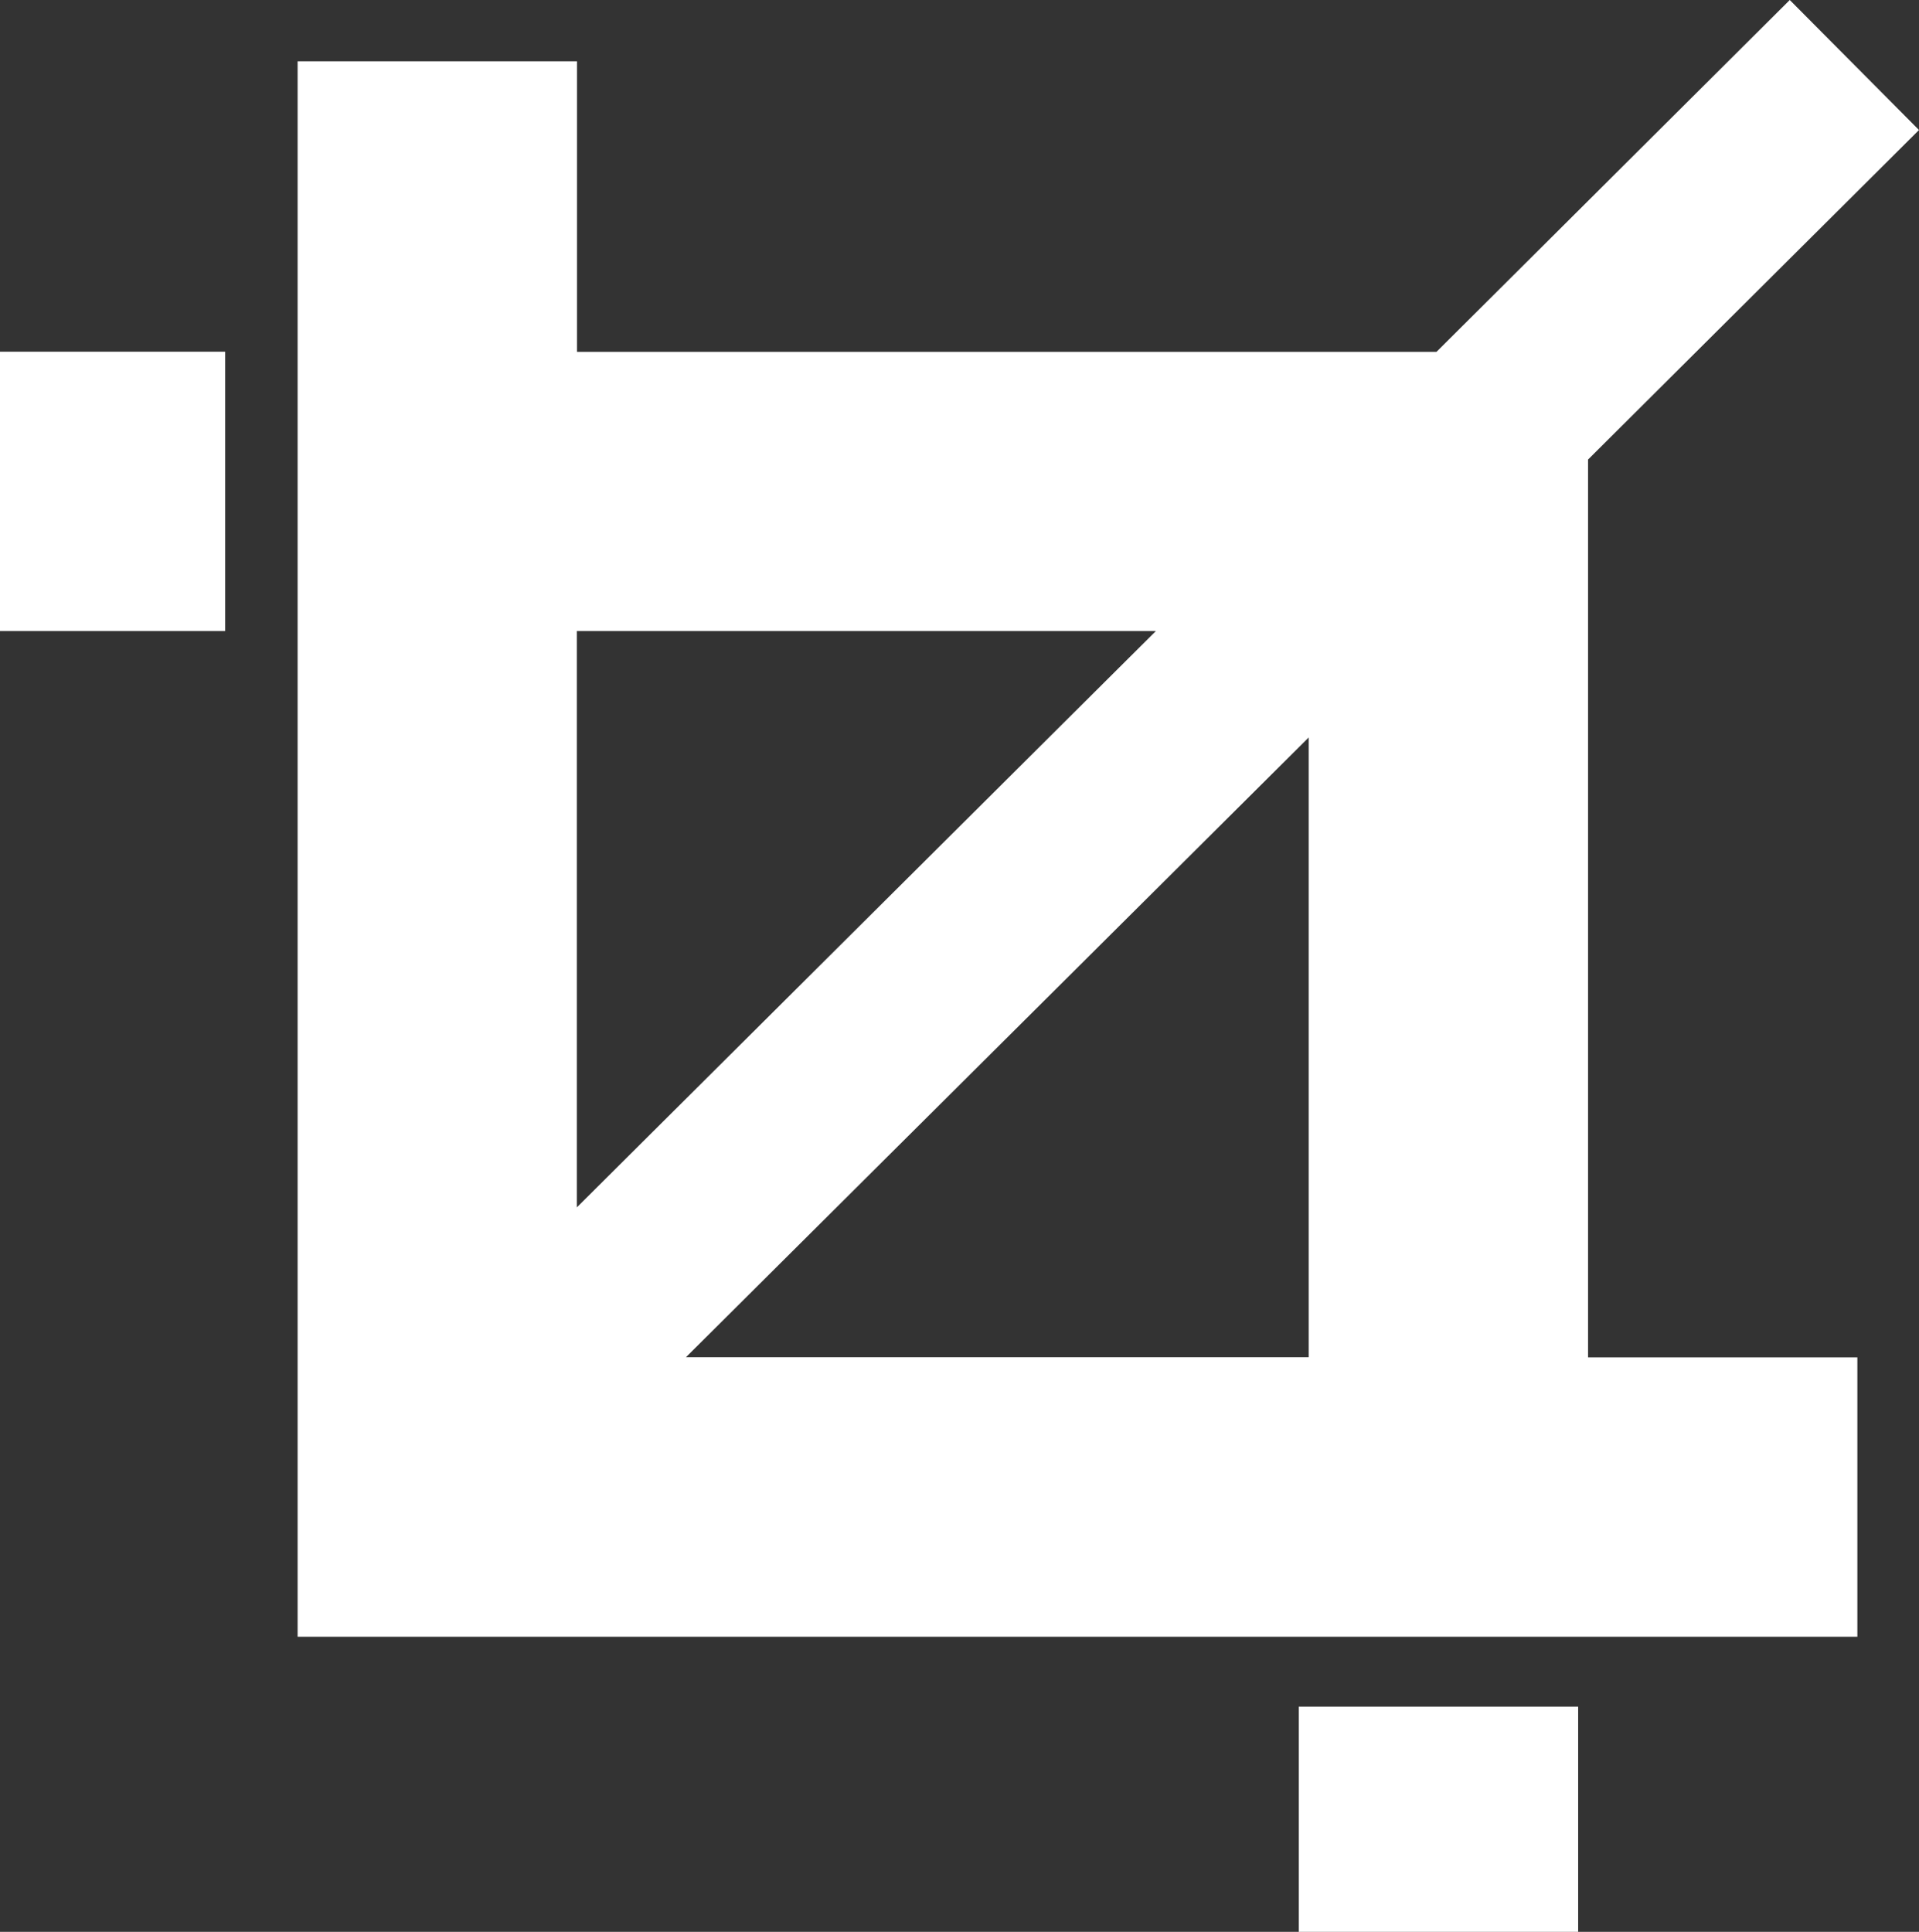 <svg xmlns="http://www.w3.org/2000/svg" xmlns:xlink="http://www.w3.org/1999/xlink" id="Layer_1" x="0" y="0" version="1.1" viewBox="0 0 122.06 122.88" xml:space="preserve" style="enable-background:new 0 0 122.06 122.88"><rect x="0" y="0" width="122.06" height="122.88" fill="#333333" stroke="none"/><style type="text/css">.st0{fill-rule:evenodd;clip-rule:evenodd}</style><g><path style="fill:#fff" d="M82.61,108.56h17.77v14.32l-17.77,0V108.56L82.61,108.56L82.61,108.56z M14.32,22.37v17.77L0,40.14V22.37 L14.32,22.37L14.32,22.37z M18.93,3.9H36.7v18.48l54.67,0L113.84,0l8.22,8.27l-21.05,20.96v57.11l17.13,0v17.77H18.93V3.9 L18.93,3.9z M73.52,40.14H36.69V76.8L73.52,40.14L73.52,40.14z M43.63,86.33h39.61V46.91L43.63,86.33L43.63,86.33z" class="st0"/></g></svg>